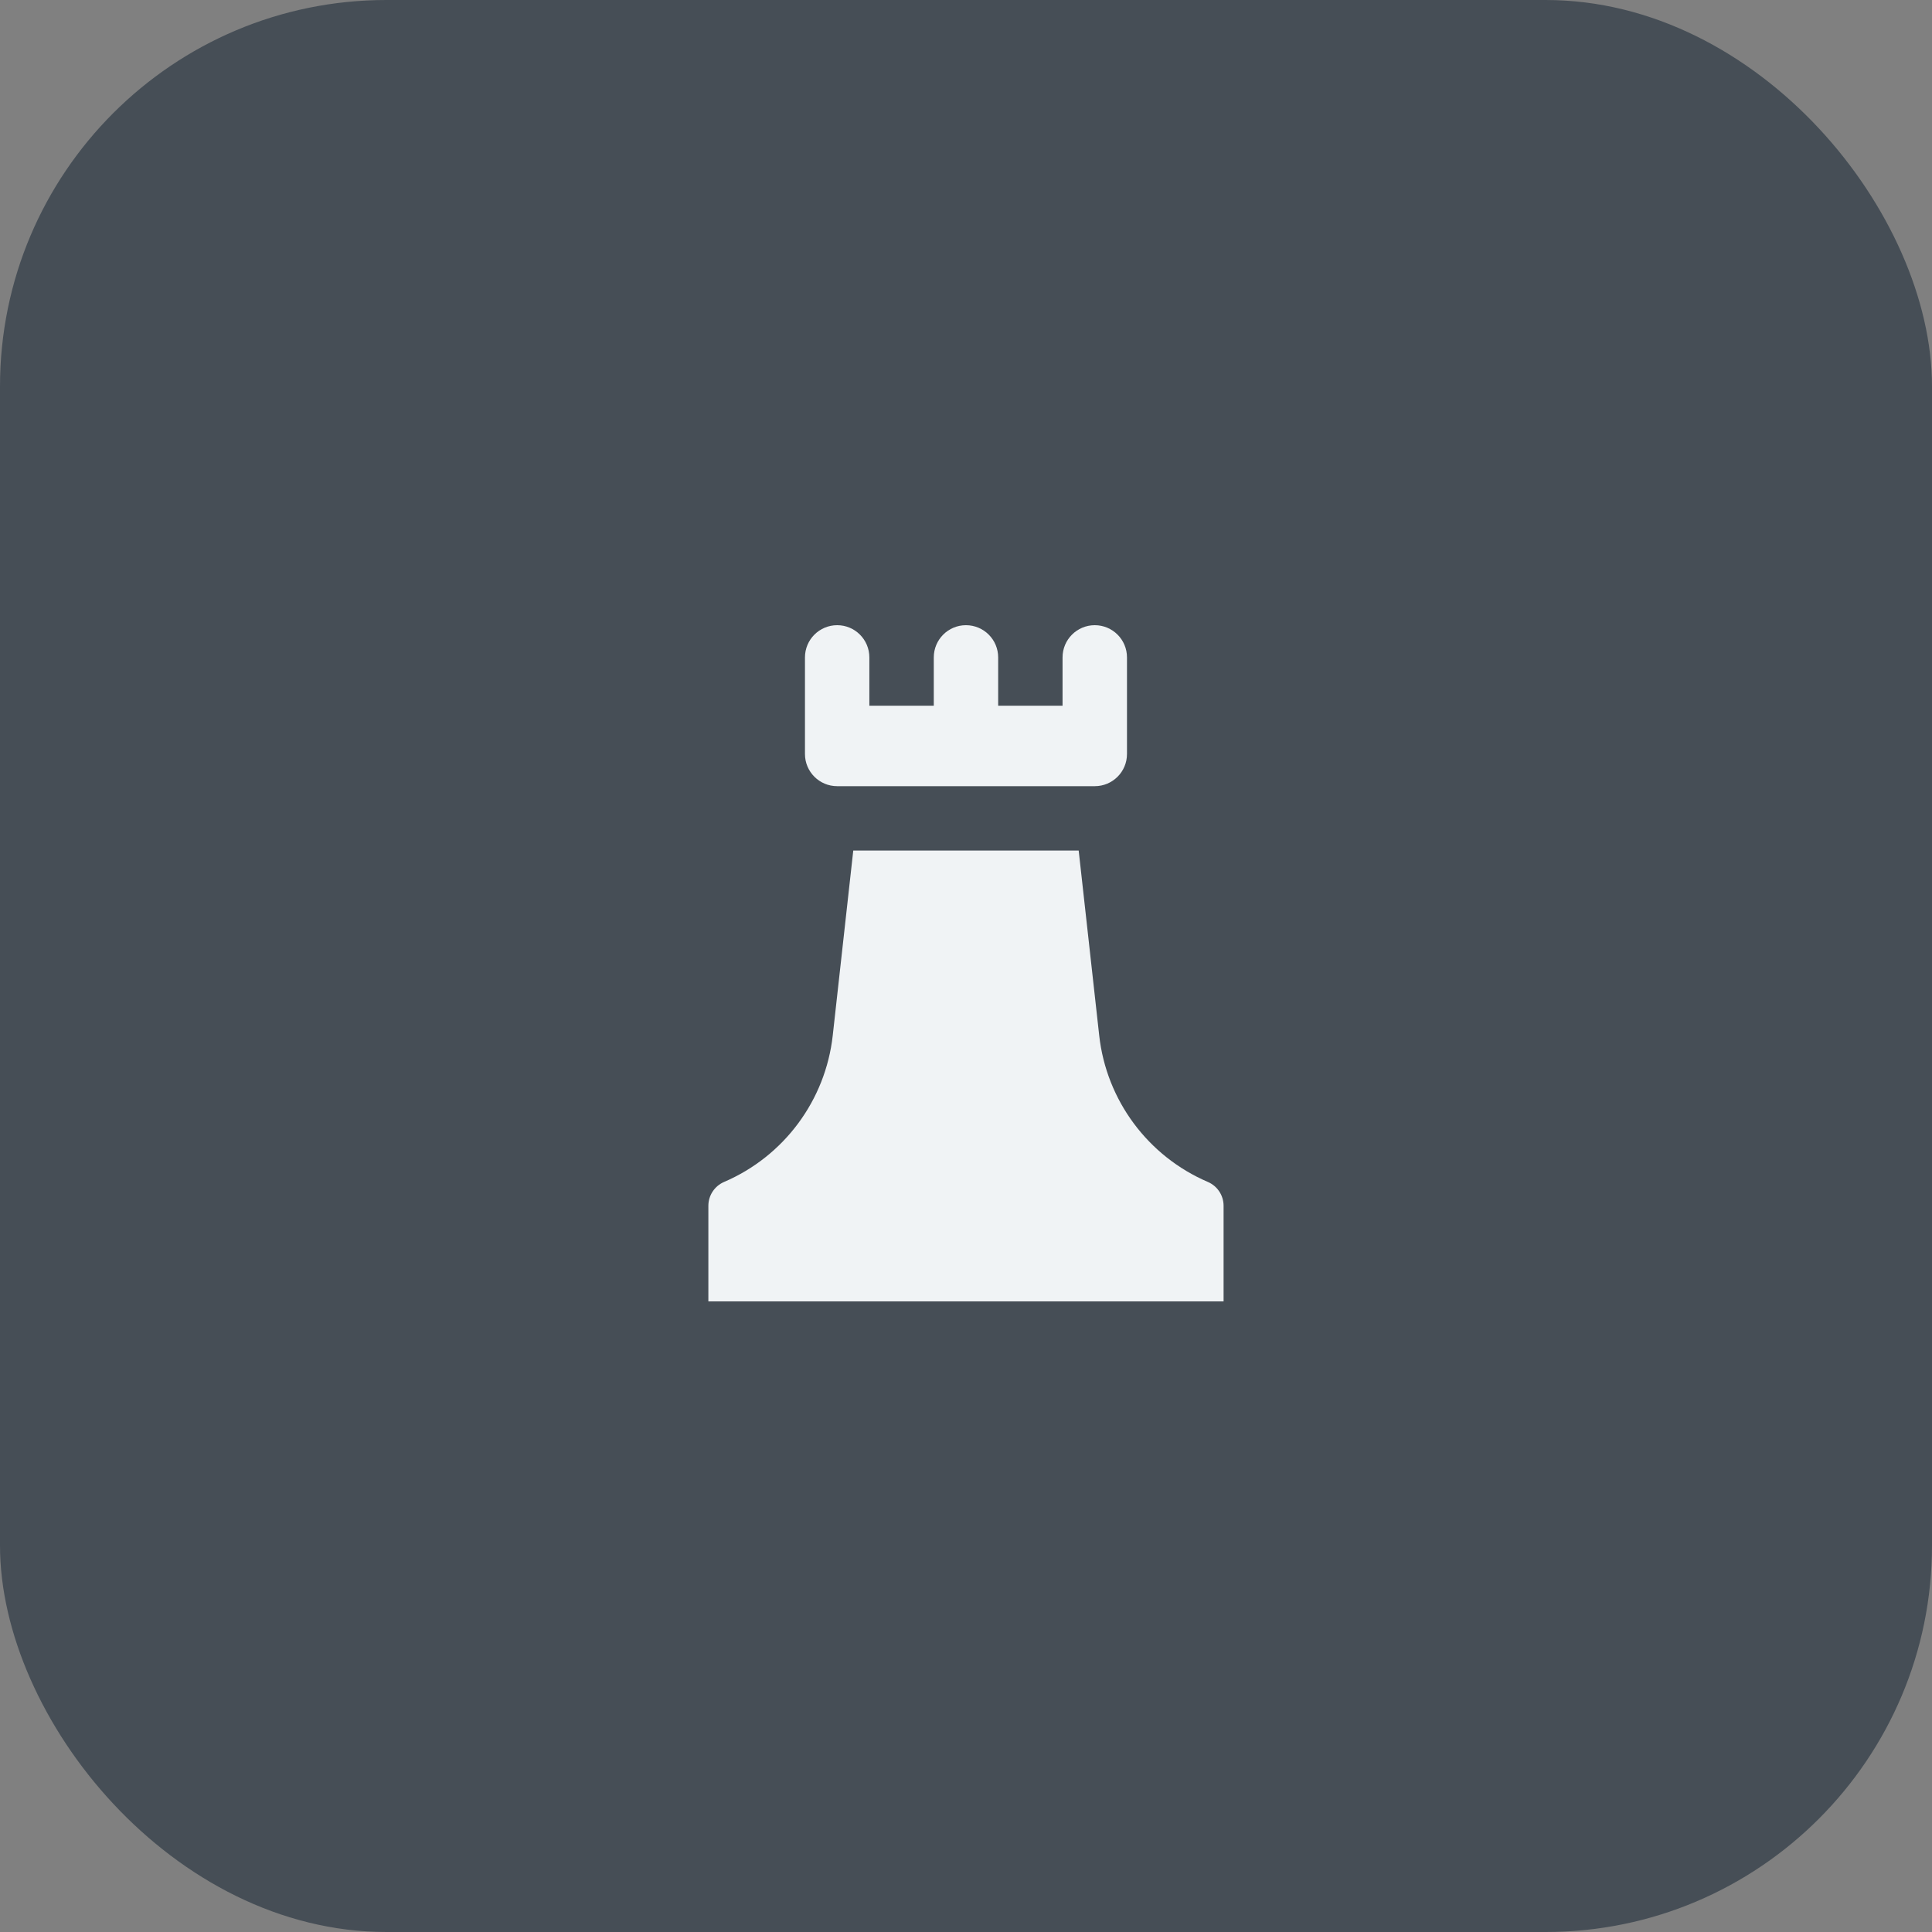 <svg width="40" height="40" viewBox="0 0 40 40" fill="none" xmlns="http://www.w3.org/2000/svg">
<rect x="0" y="0" width="40" height="40" fill="#808080" stroke="none"/>
<rect width="40" height="40" rx="8" fill="#464E56"/>
<g clip-path="url(#clip0_4040_13992)">
<path fill-rule="evenodd" clip-rule="evenodd" d="M16.666 15.611C16.666 15.979 16.965 16.277 17.333 16.277L22.666 16.277C23.034 16.277 23.333 15.979 23.333 15.611V13.611C23.333 13.242 23.034 12.944 22.666 12.944C22.298 12.944 21.999 13.242 21.999 13.611V14.611H20.666V13.611C20.666 13.242 20.367 12.944 19.999 12.944C19.631 12.944 19.333 13.242 19.333 13.611L19.333 14.611L17.999 14.611L17.999 13.611C17.999 13.242 17.701 12.944 17.333 12.944C16.965 12.944 16.666 13.242 16.666 13.611L16.666 15.611ZM14.666 24.964V26.944L25.333 26.944V24.964C25.333 24.75 25.205 24.556 25.008 24.471C23.767 23.939 22.907 22.781 22.758 21.439L22.333 17.61L17.666 17.61L17.241 21.439C17.091 22.781 16.232 23.939 14.991 24.471C14.794 24.556 14.666 24.75 14.666 24.964Z" fill="#F0F3F5"/>
</g>
<defs>
<clipPath id="clip0_4040_13992">
<rect width="16" height="16" fill="white" transform="translate(12 12.277)"/>
</clipPath>
</defs>
</svg>
